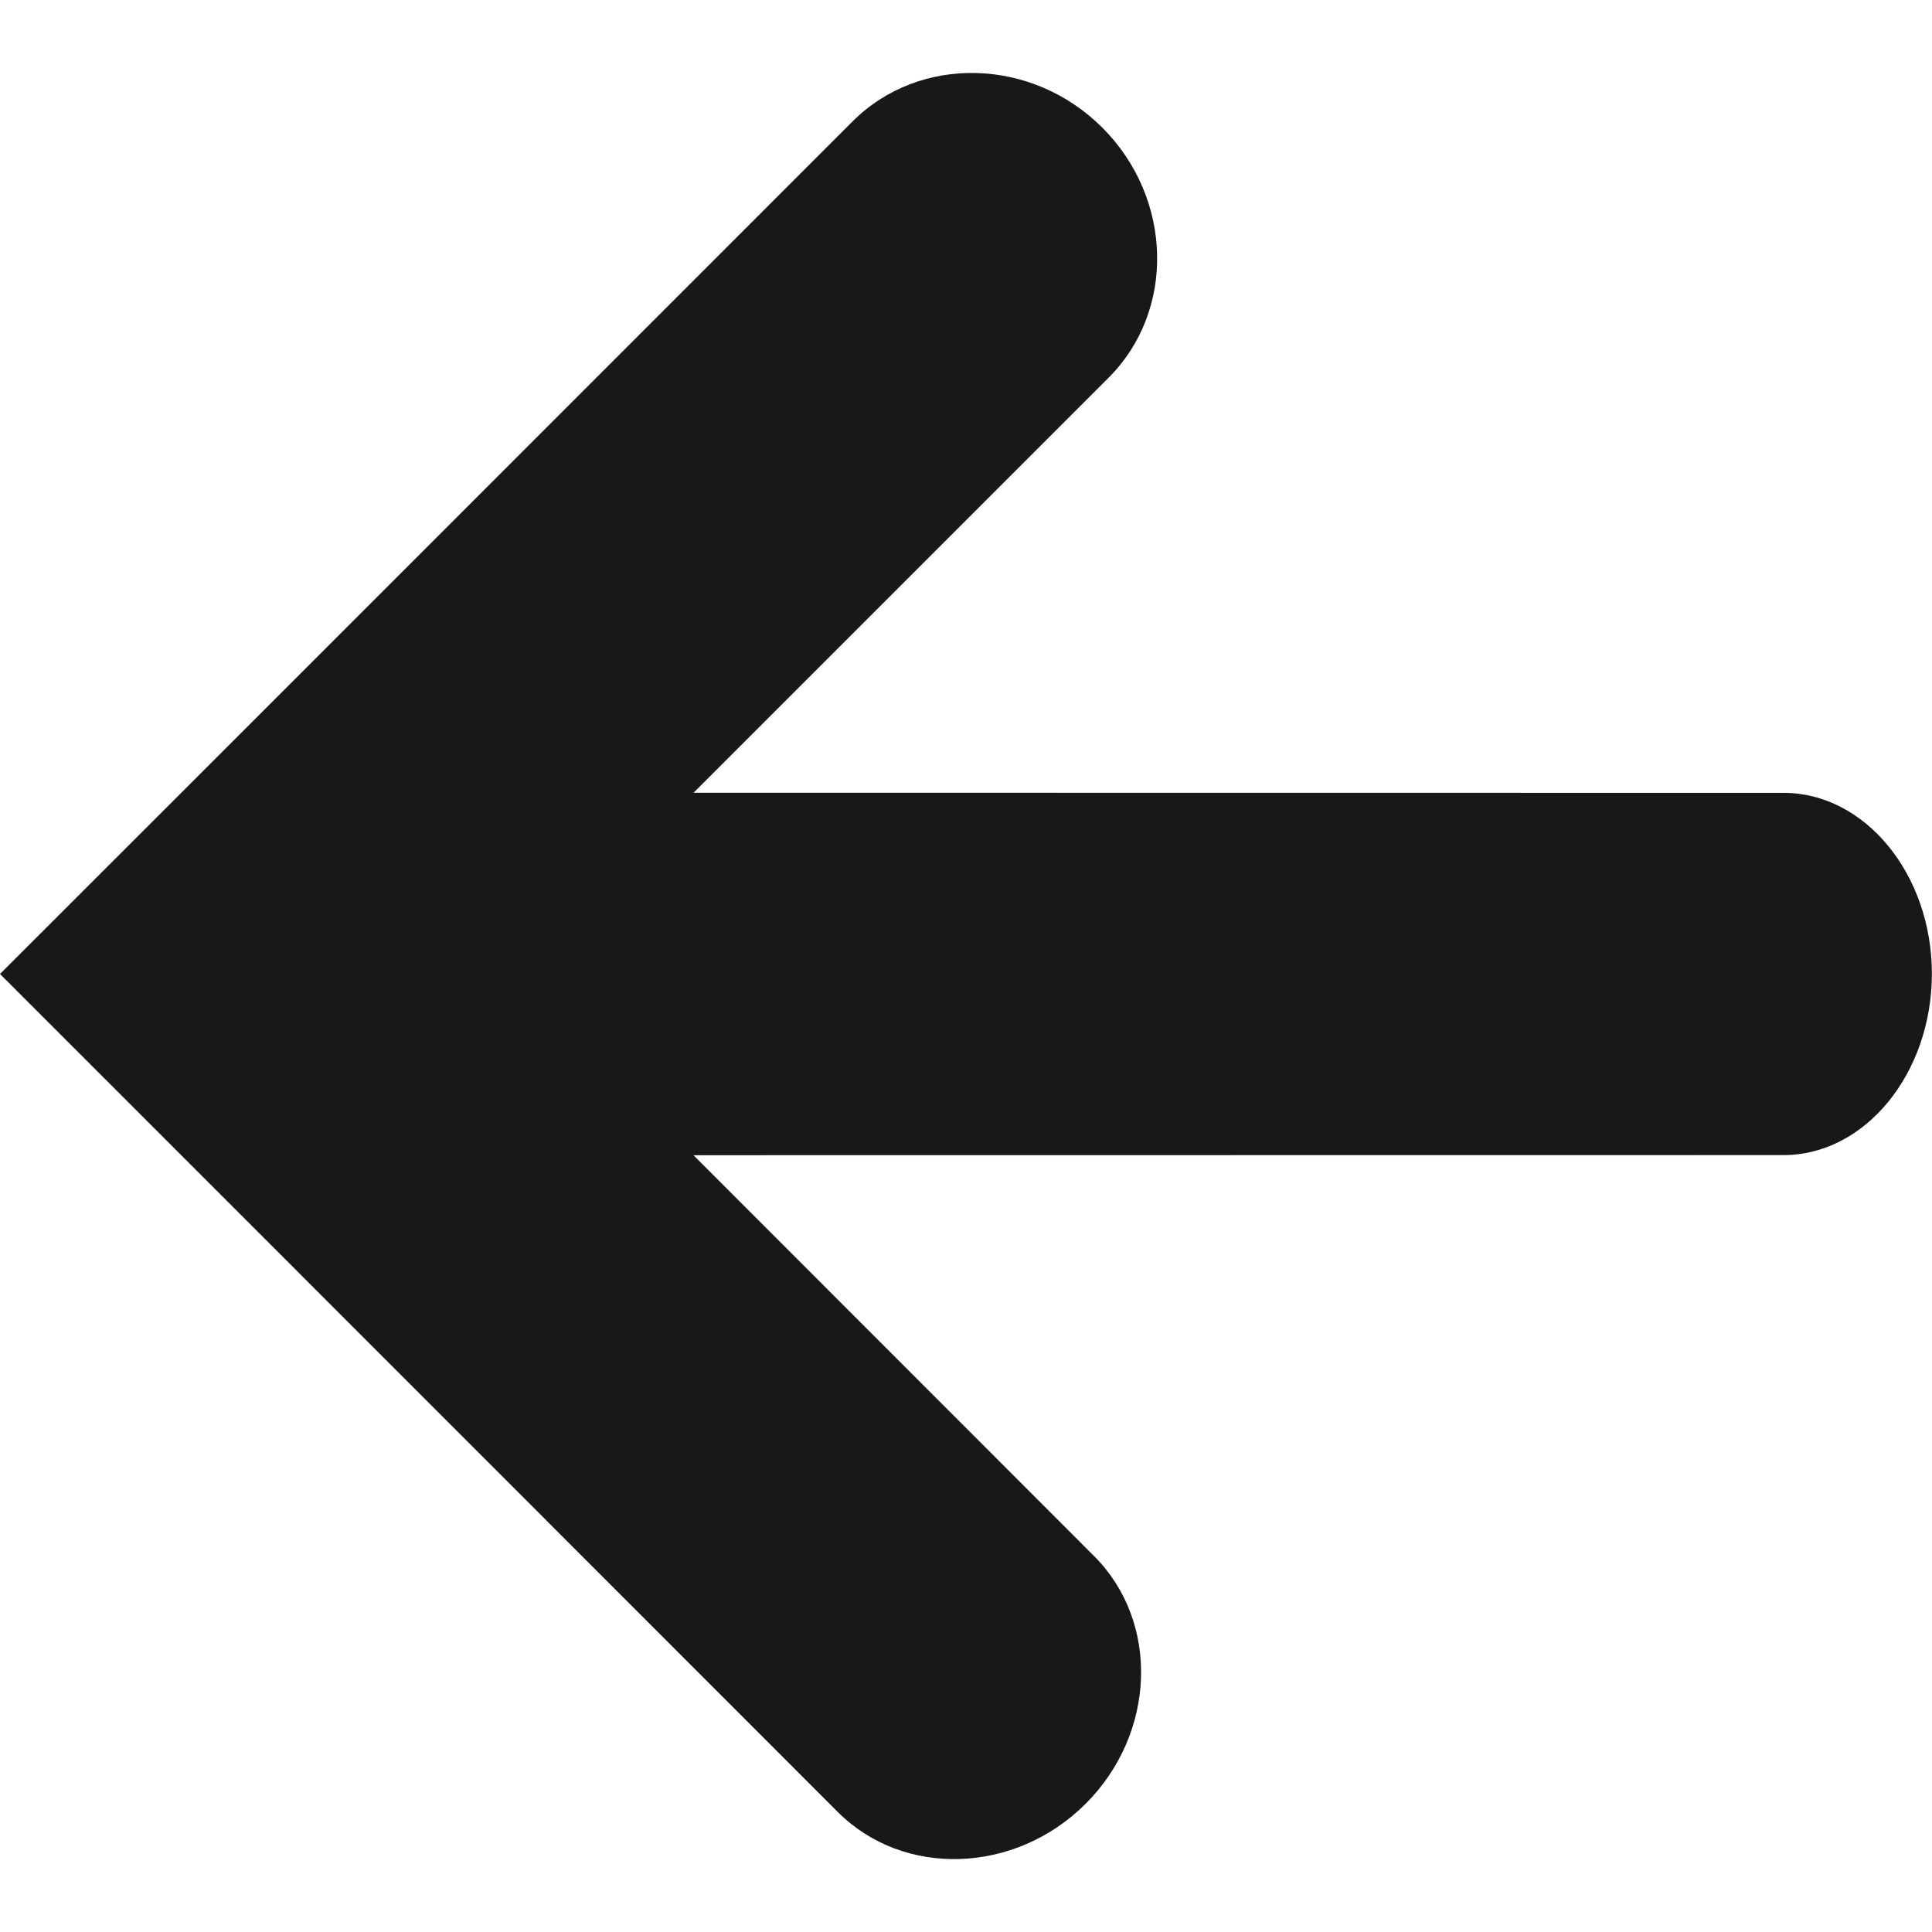 <svg xmlns="http://www.w3.org/2000/svg" width="20" height="20"><defs><clipPath id="a"><path d="M0 16h16V0H0v16z"/></clipPath></defs><g clip-path="url(#a)" transform="matrix(1.25 0 0 -1.25 0 20)" fill="#1a171b"><path d="M14.77 9.434l-9.026.001 3.438 3.438c.555.555.531 1.486-.053 2.07-.584.583-1.513.606-2.068.052l-4.939-4.94-2.122-2.121 1.653-1.653.469-.469L6.939.993c.546-.545 1.468-.514 2.052.069.584.584.615 1.507.069 2.052l-3.317 3.319 9.026.001c.676-.001 1.229.675 1.23 1.501 0 .825-.554 1.5-1.23 1.499"/></g></svg>